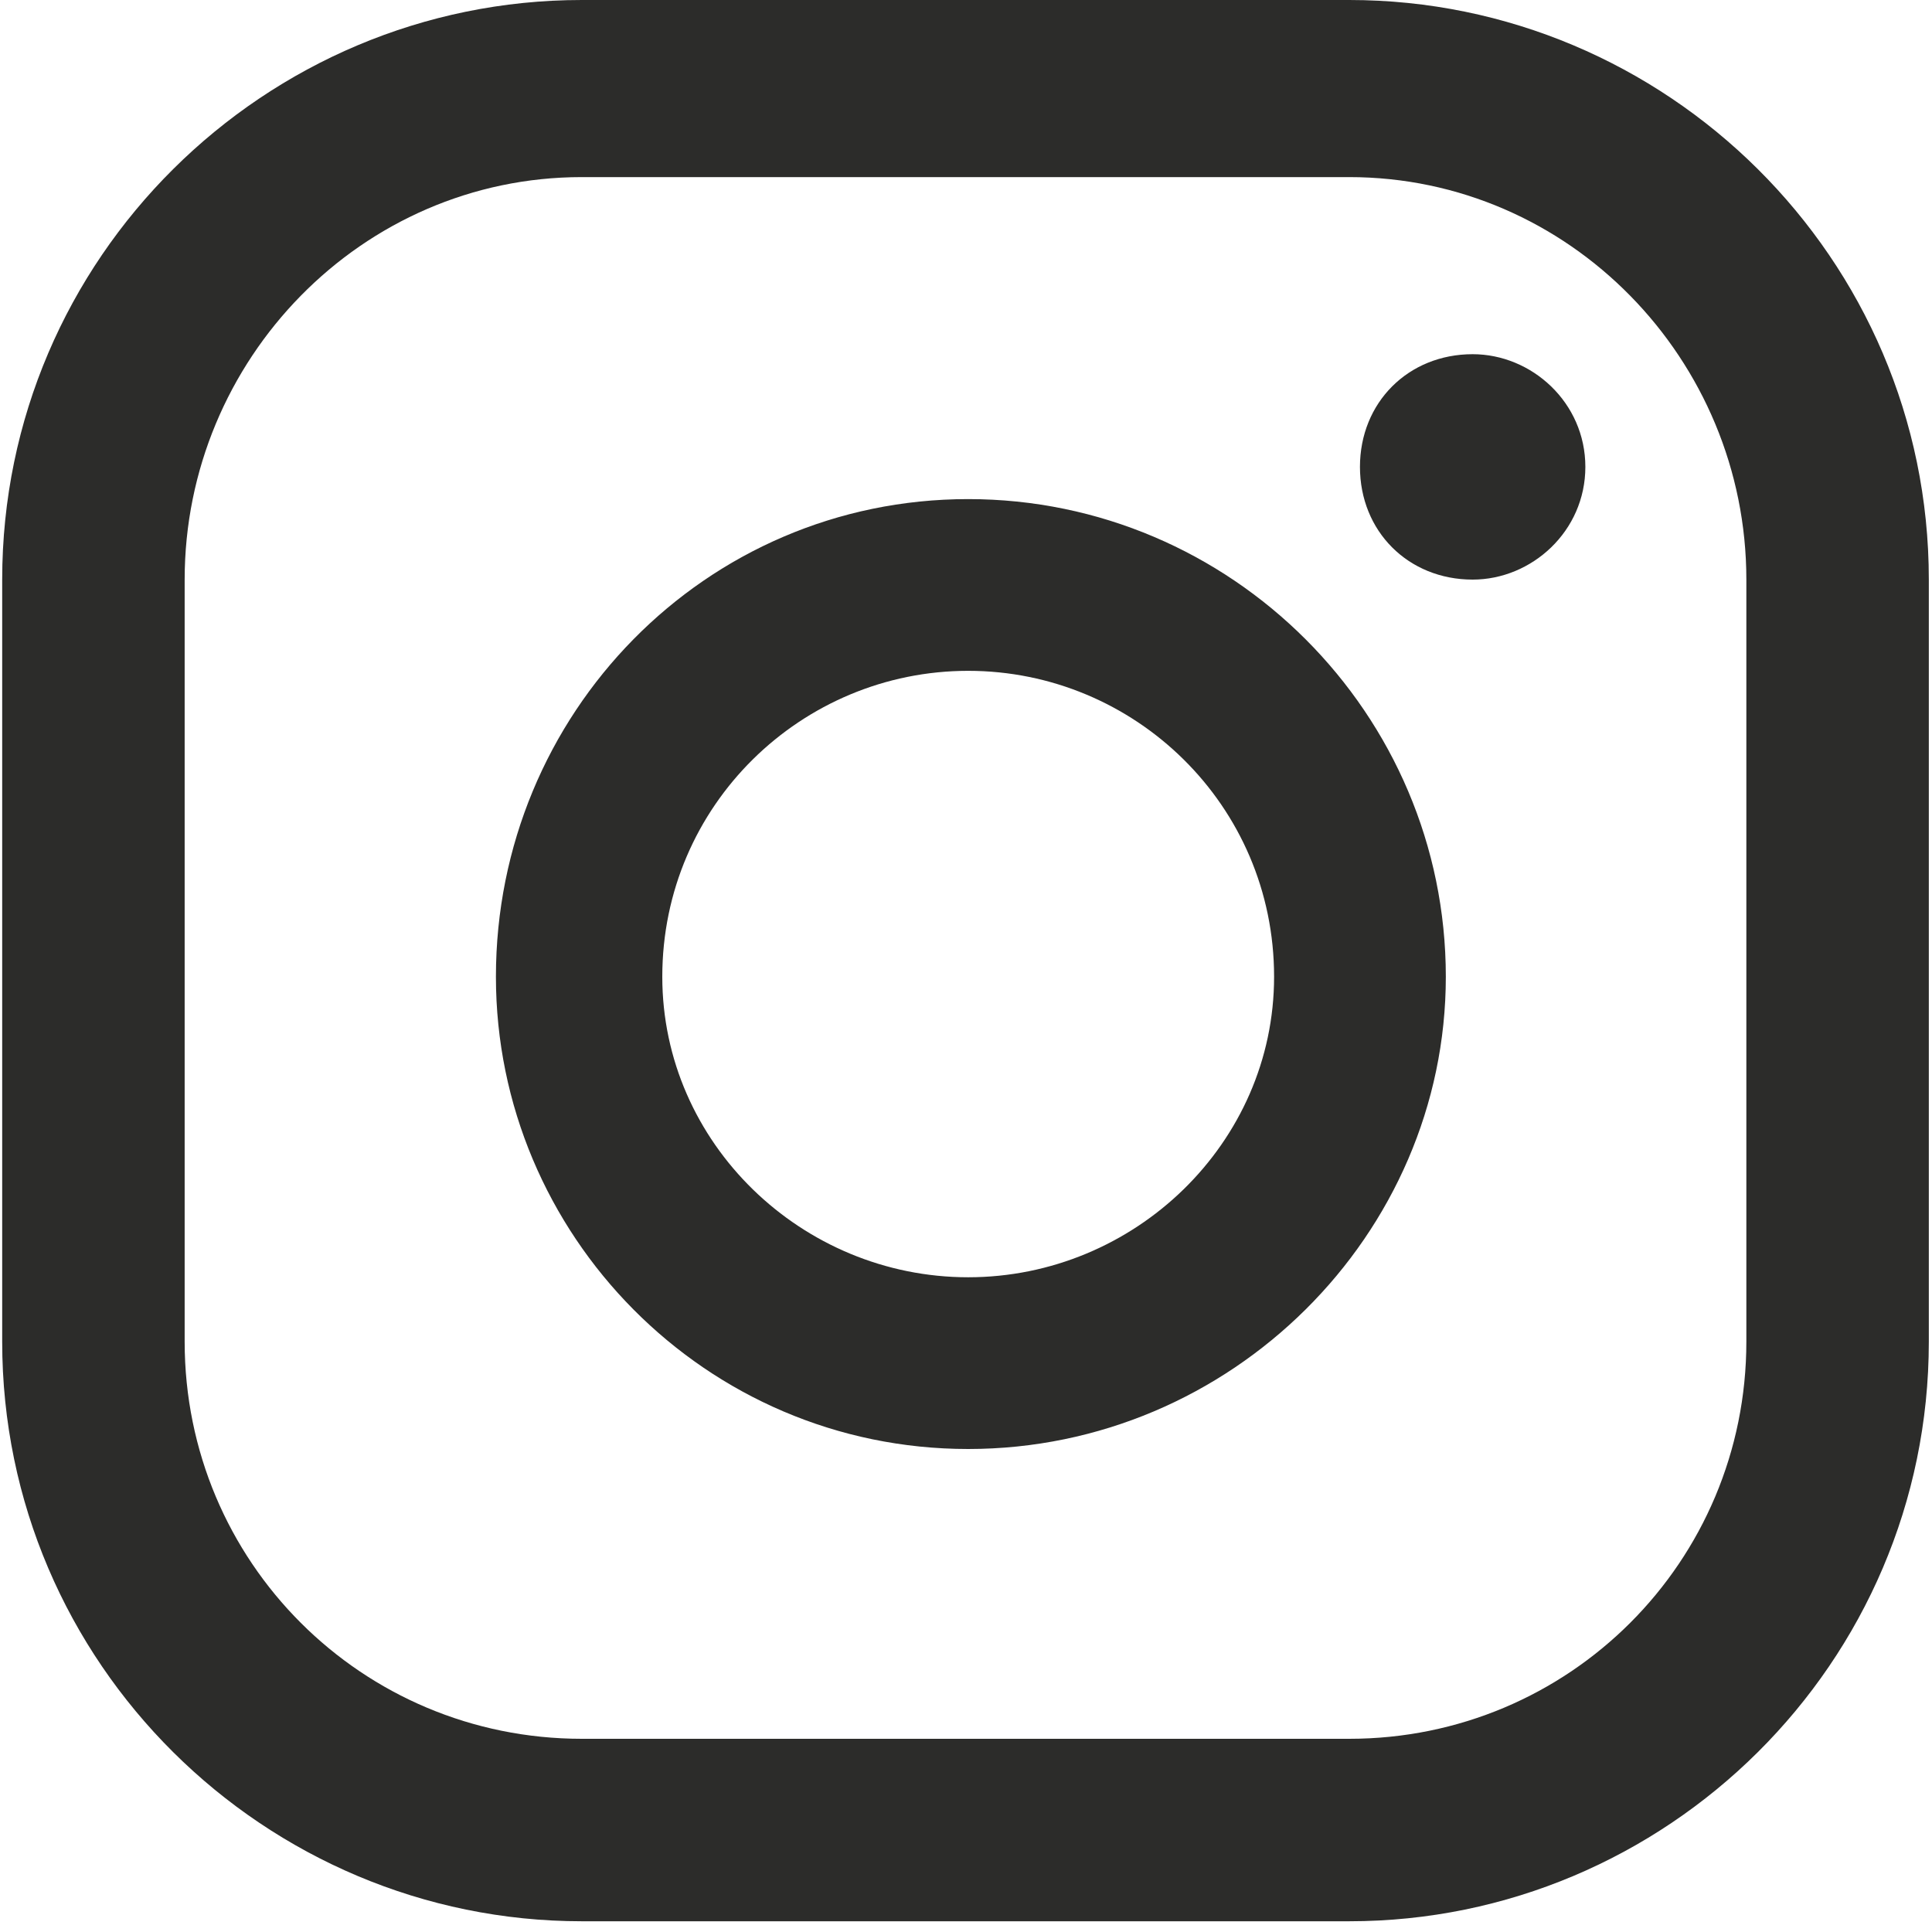<svg width="90" height="90" viewBox="0 0 90 90" fill="none" xmlns="http://www.w3.org/2000/svg">
<path fill-rule="evenodd" clip-rule="evenodd" d="M89.852 62.5C89.852 77.5 77.602 89.5 62.852 89.5H27.102C12.352 89.5 0.102 77.5 0.102 62.5V27C0.102 12 12.352 0 27.102 0H62.852C77.602 0 89.852 12 89.852 27V62.5ZM81.352 27C81.352 16.75 73.102 8.25 62.852 8.25H27.102C16.852 8.25 8.602 16.75 8.602 27V62.5C8.602 72.75 16.852 81 27.102 81H62.852C73.102 81 81.352 72.75 81.352 62.5V27ZM67.352 45.5C67.352 57.5 57.352 67.5 45.102 67.5C32.852 67.5 23.102 57.5 23.102 45.5C23.102 33.25 32.852 23.25 45.102 23.25C57.352 23.25 67.352 33.25 67.352 45.5ZM73.852 21.75C73.852 24.75 71.352 27 68.602 27C65.602 27 63.352 24.75 63.352 21.75C63.352 18.75 65.602 16.5 68.602 16.5C71.352 16.5 73.852 18.75 73.852 21.75ZM59.352 45.5C59.352 37.5 52.852 31.25 45.102 31.25C37.352 31.25 30.852 37.5 30.852 45.5C30.852 53.25 37.352 59.5 45.102 59.5C52.852 59.5 59.352 53.25 59.352 45.5Z" fill="#2C2C2A"/>
</svg>
